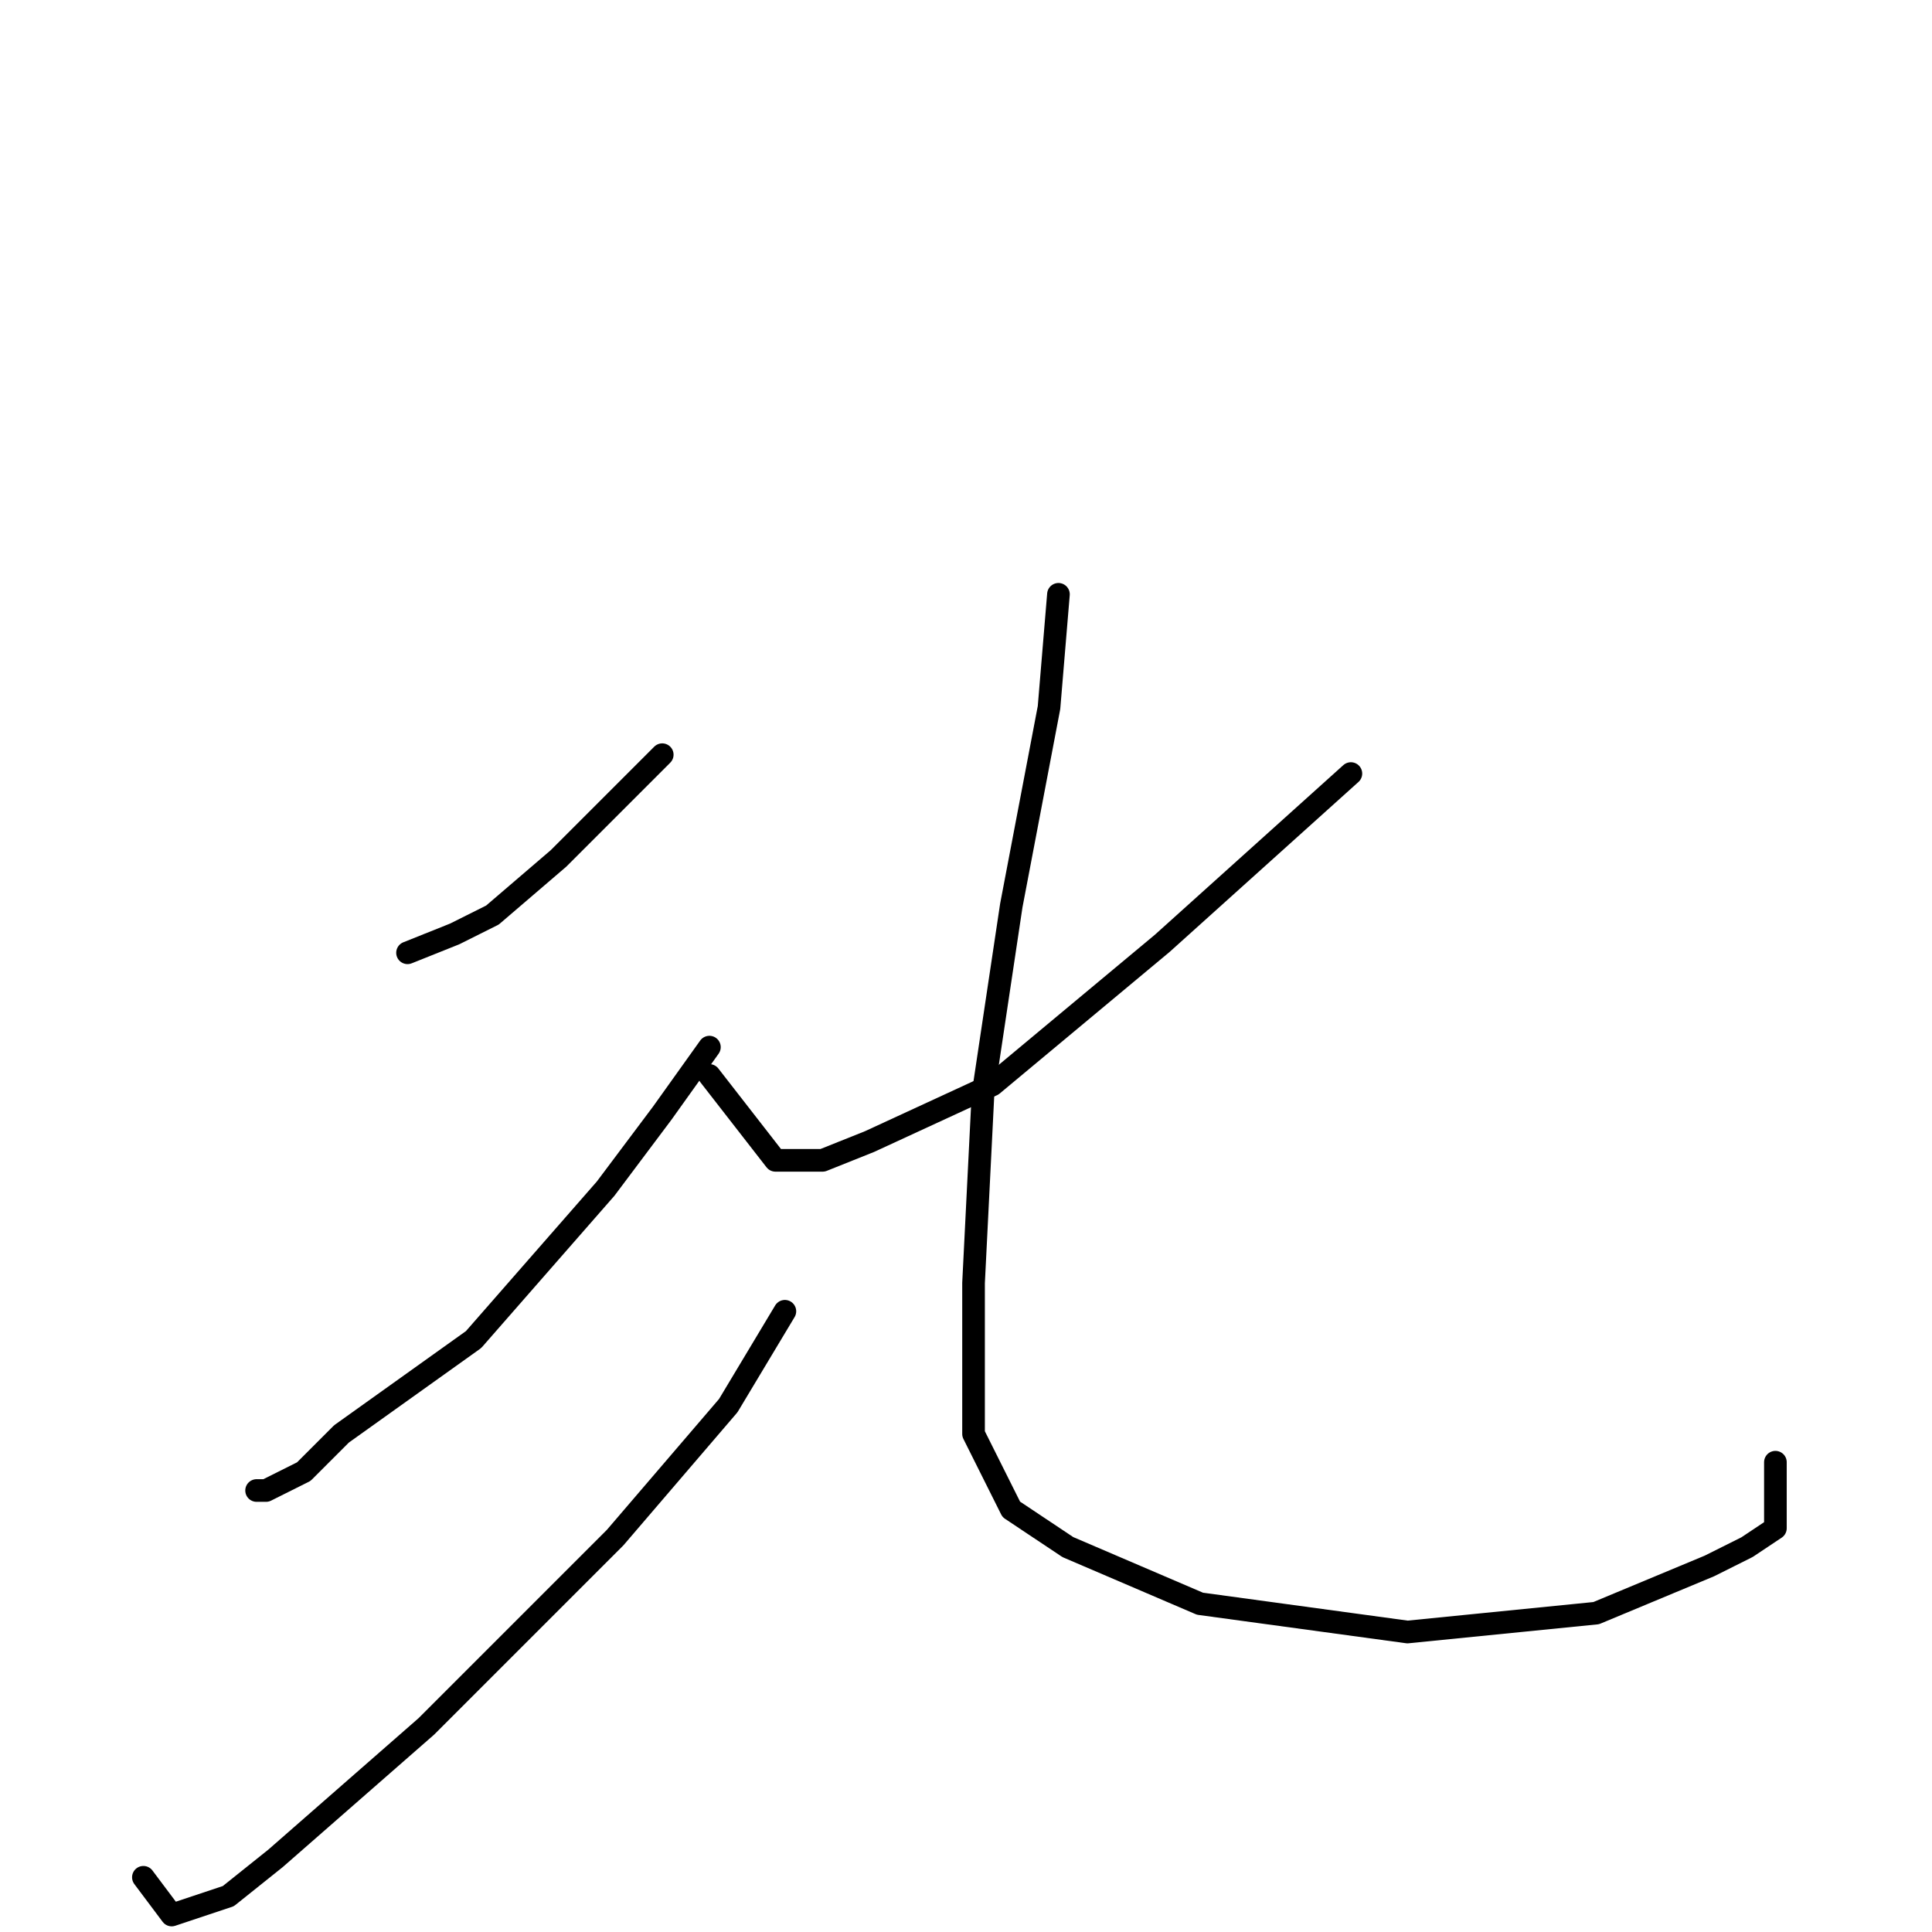 <?xml version="1.0" standalone="no"?>
    <svg width="256" height="256" xmlns="http://www.w3.org/2000/svg" version="1.1">
    <polyline stroke="black" stroke-width="3" stroke-linecap="round" fill="transparent" stroke-linejoin="round" points="87.75 100 74 113.75 65.25 121.25 60.25 123.75 54 126.25 54 126.25 " />
        <polyline stroke="black" stroke-width="3" stroke-linecap="round" fill="transparent" stroke-linejoin="round" points="94 138.75 87.75 147.5 80.25 157.5 62.75 177.5 45.25 190 40.25 195 35.25 197.5 34 197.5 34 197.5 " />
        <polyline stroke="black" stroke-width="3" stroke-linecap="round" fill="transparent" stroke-linejoin="round" points="104 173.75 96.5 186.25 81.5 203.75 56.5 228.75 36.5 246.25 30.25 251.25 22.75 253.75 19 248.75 19 248.75 " />
        <polyline stroke="black" stroke-width="3" stroke-linecap="round" fill="transparent" stroke-linejoin="round" points="179 102.5 154 125 131.5 143.75 115.25 151.25 109 153.75 102.75 153.75 94 142.5 94 142.5 " />
        <polyline stroke="black" stroke-width="3" stroke-linecap="round" fill="transparent" stroke-linejoin="round" points="140.25 78.75 139 93.75 134 120 130.25 145 129 170 129 177.5 129 190 134 200 141.5 205 159 212.5 186.5 216.25 211.5 213.75 226.5 207.5 231.5 205 235.25 202.5 235.25 198.75 235.25 193.75 235.25 193.75 " />
        </svg>